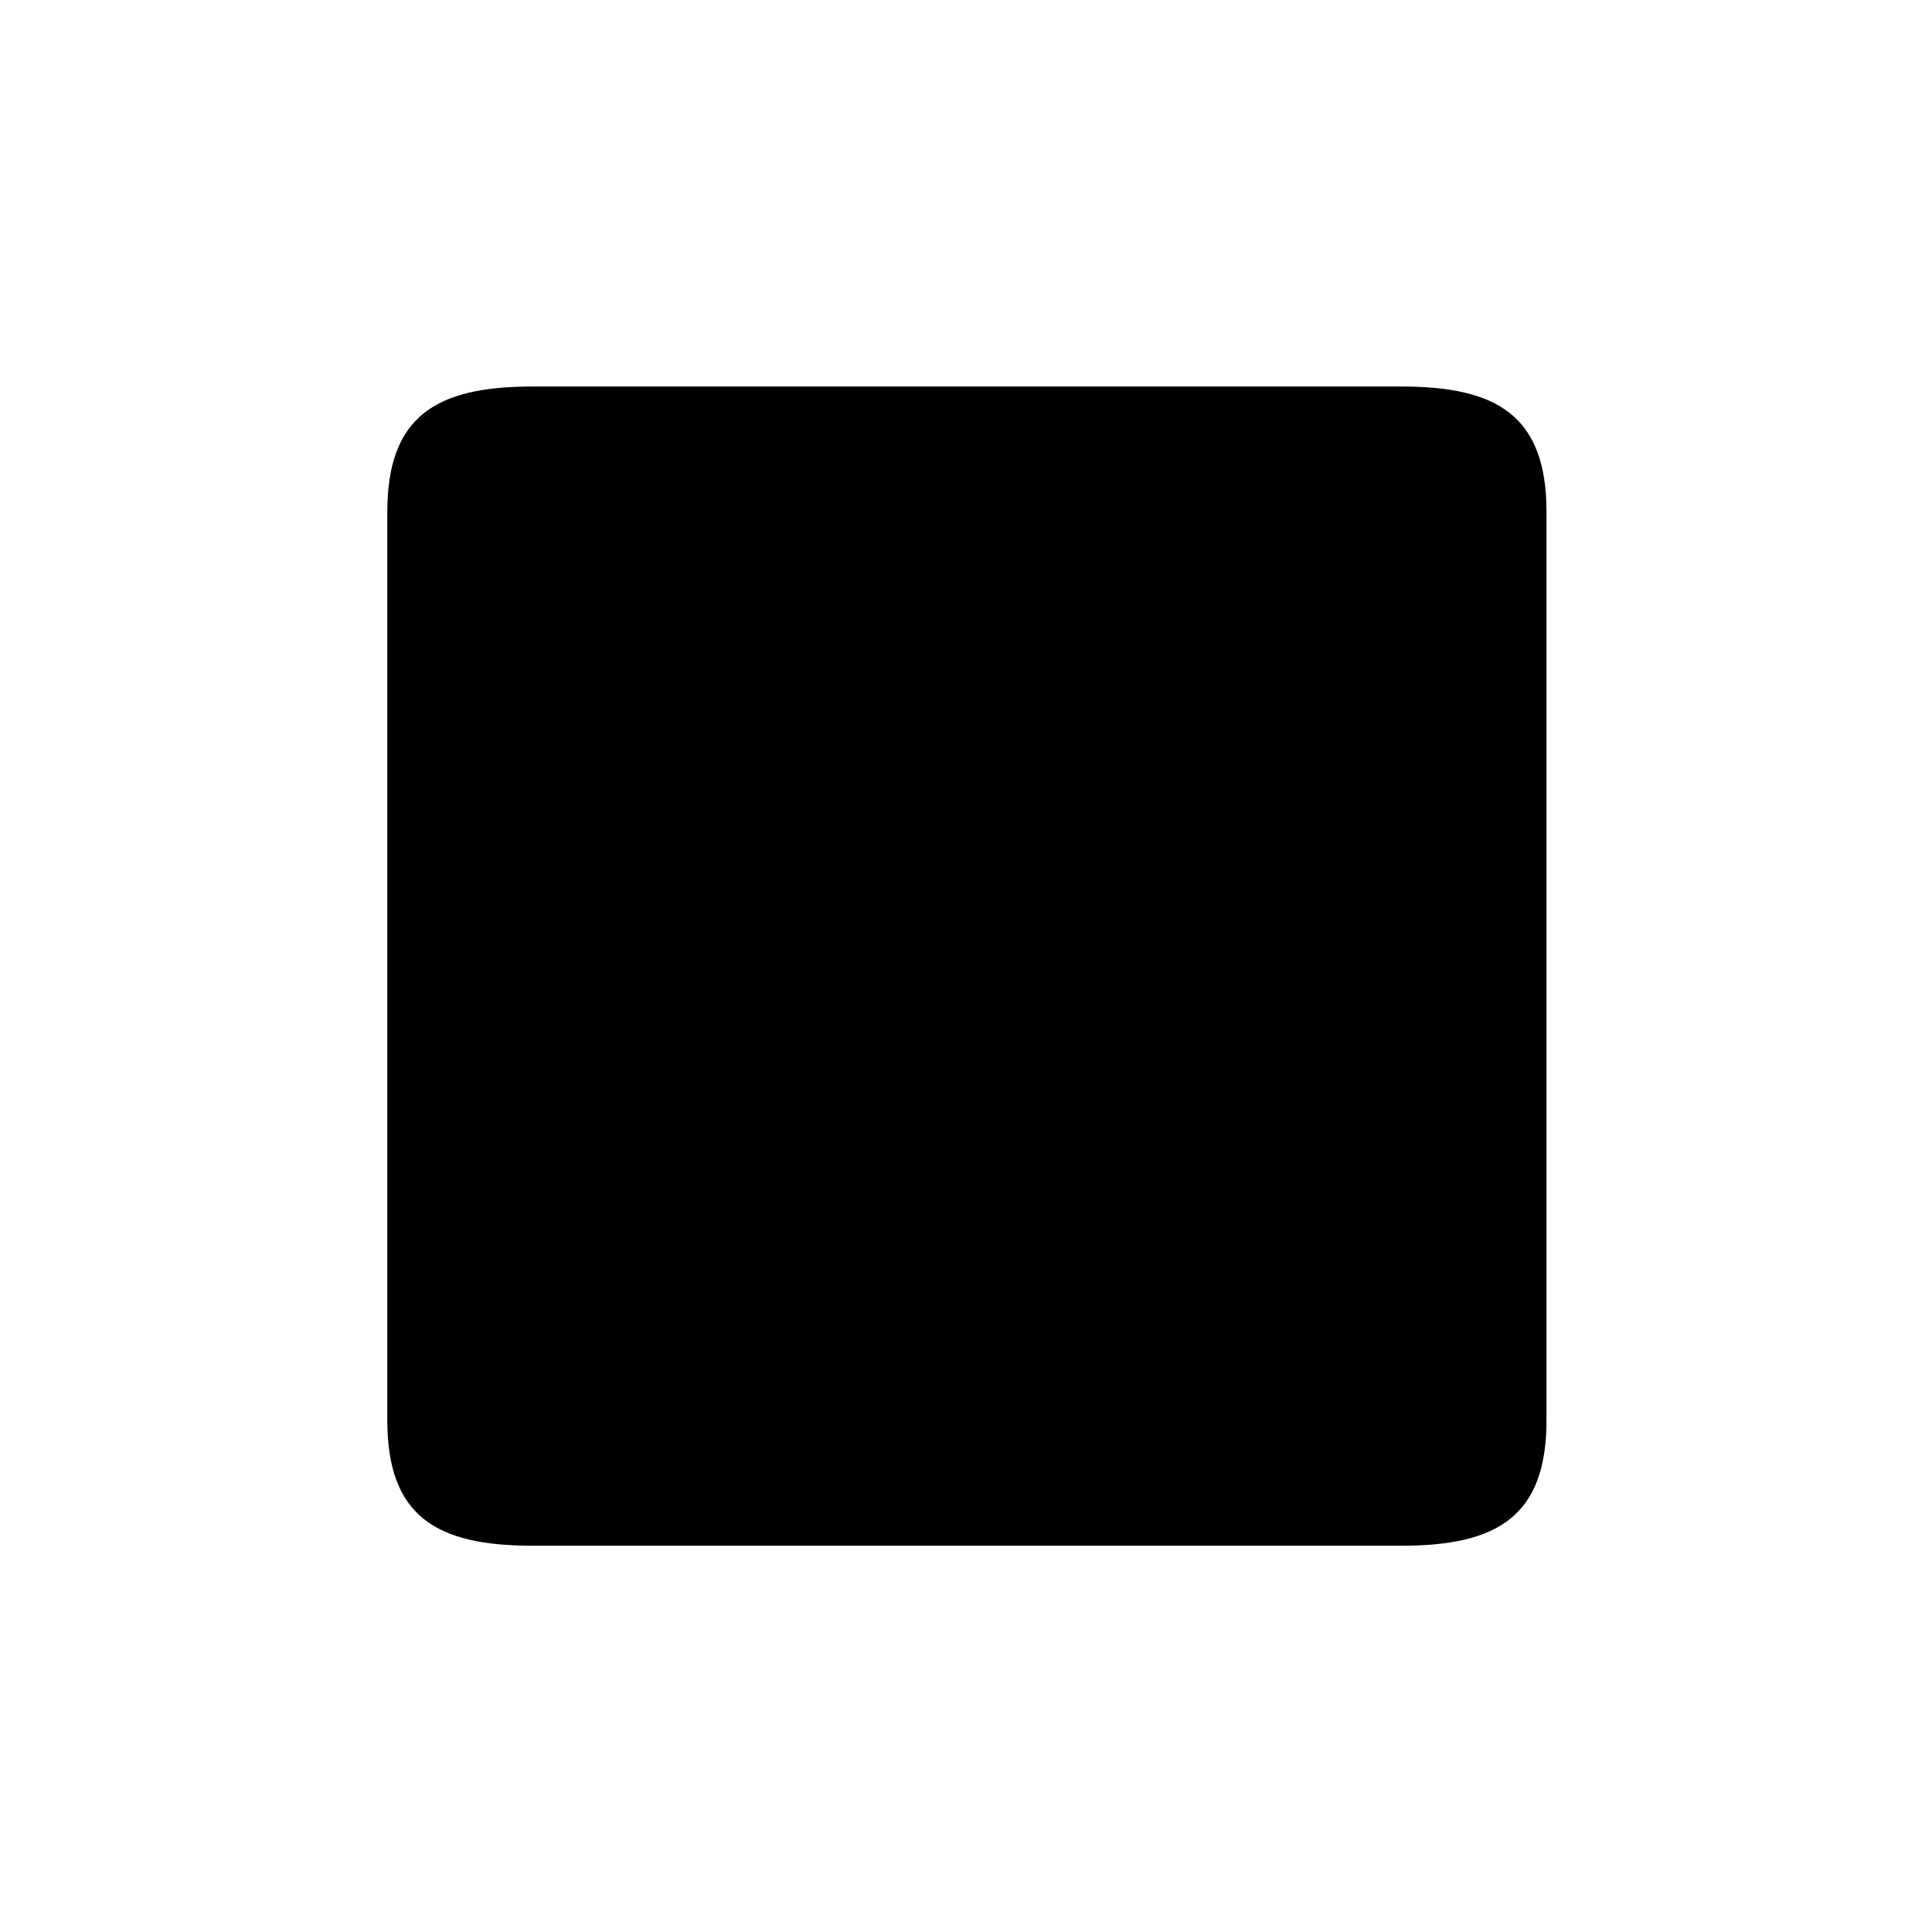 <?xml version="1.0" encoding="utf-8"?>
<!-- Generator: Adobe Illustrator 15.1.0, SVG Export Plug-In . SVG Version: 6.00 Build 0)  -->
<!DOCTYPE svg PUBLIC "-//W3C//DTD SVG 1.1//EN" "http://www.w3.org/Graphics/SVG/1.1/DTD/svg11.dtd">
<svg version="1.1" id="Layer_1" xmlns="http://www.w3.org/2000/svg" xmlns:xlink="http://www.w3.org/1999/xlink" x="0px" y="0px"
	 width="1000px" height="1000px" viewBox="0 0 1000 1000" enable-background="new 0 0 1000 1000" xml:space="preserve">
<g>
	<path d="M725.469,200.062h-450c-49.719,0-75,15.297-75,65v470c0,49.711,25.281,65,75,65h450c49.703,0,75-15.289,75-65v-470
		C800.469,215.359,775.172,200.062,725.469,200.062z"/>
</g>
</svg>
